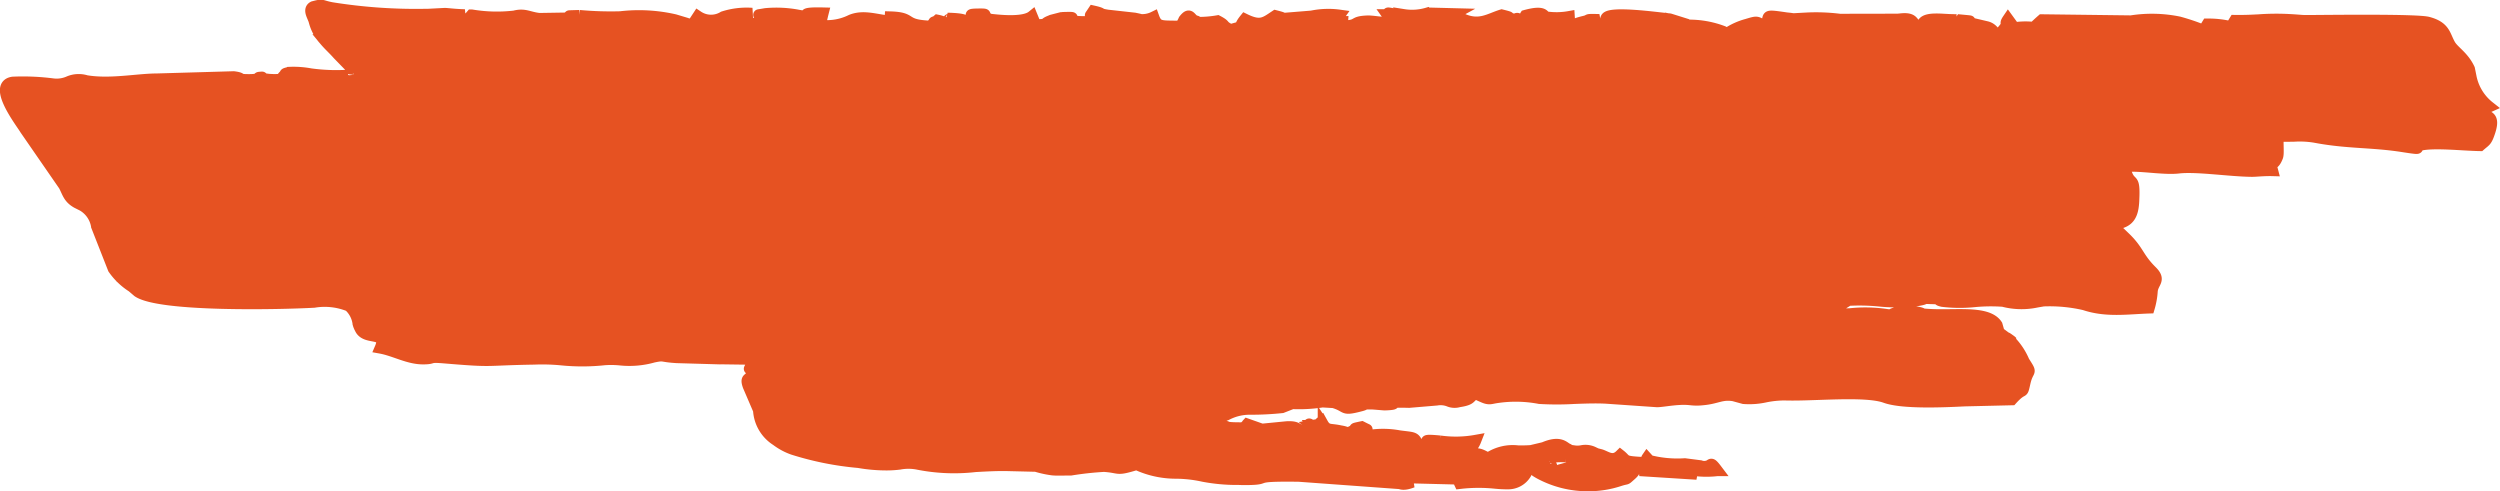 <svg xmlns="http://www.w3.org/2000/svg" width="224.857" height="44.182" viewBox="0 0 224.857 44.182"><defs><style>.a{fill:#e65222;stroke:#e65222;}</style></defs><path class="a" d="M118.295-499.553c-1.125-.625.215-.2-1.027-.515l-.219.558a1.854,1.854,0,0,1-1.587.876,10.909,10.909,0,0,1-1.238-.064,14.667,14.667,0,0,0-3.117.032c-.1-.212,0-.076.01-.2.006-.064.031-.064.048-.064s.028,0-.034-.129l-4.473-.113a3.178,3.178,0,0,0-1.594-.041,5.049,5.049,0,0,0,1.8.432c-.829.322-1.064.132-1.131.128l-9.087-.662c-4.55-.063-2.464.25-4.459.295-.432.009-.577,0-.7,0-.091,0-.172-.009-.344-.007a16.161,16.161,0,0,1-3.092-.283,11.7,11.7,0,0,0-2.528-.279,8.387,8.387,0,0,1-3.474-.781c-1.907.58-1.388.276-2.923.168a27.981,27.981,0,0,0-2.979.325c-.764,0-1.166.031-1.65-.01A9,9,0,0,1,73-500.212l-2.51-.061c-.948-.024-1.948.031-2.942.086a16.706,16.706,0,0,1-5.113-.2,4.4,4.4,0,0,0-1.705-.02,9.25,9.25,0,0,1-1.163.074,14.776,14.776,0,0,1-2.526-.222,27.4,27.4,0,0,1-5.9-1.179,5.511,5.511,0,0,1-1.494-.805,3.433,3.433,0,0,1-1.595-2.712l-.933-2.171c-.324-.921.218-.43.313-1.244.069-.593-.068-.491-.152-.389-.07.085-.1.169.052-.143.2-.407,1.448-.445,2.082-.615l-4.331-.06a1.517,1.517,0,0,0-.517,0l-3.875-.112c-1.524-.092-1.063-.263-2.108-.047a7.865,7.865,0,0,1-2.925.26,8.418,8.418,0,0,0-1.449-.026,18.731,18.731,0,0,1-3.858.018,17.936,17.936,0,0,0-2.474-.072c-4.771.08-3.426.282-8.1-.109-1.528-.128-.8.081-1.873.09-1.357.011-2.57-.738-3.885-.974.677-1.579-1.311-.649-1.807-1.748-.014-.032-.056-.1-.072-.142s-.044-.1-.062-.149-.032-.105-.048-.158a2.539,2.539,0,0,0-.818-1.58,5.848,5.848,0,0,0-3.144-.345c-3.081.171-13.85.407-15.846-.941l-.386-.331c-.04-.031-.091-.078-.131-.11a5.933,5.933,0,0,1-1.692-1.625l-1.5-3.816a2.611,2.611,0,0,0-1.262-1.856l-.517-.26c-.752-.423-.821-.912-1.16-1.554l-3.49-5.05c-.3-.528-2.991-3.96-1.107-4.24a20.806,20.806,0,0,1,3.591.153,2.726,2.726,0,0,0,1.378-.18,2.279,2.279,0,0,1,1.629-.107c2.154.363,4.623-.155,6.373-.155l6.894-.2c.985.127.219.253,1.308.259,1.131.007.778-.191,1-.208.585-.046-.133,0,.5.139l.364.046c.056,0,.253.014.309.015,1.053.026.7-.117,1.1-.415.127-.1-.158-.107.441-.232a8.424,8.424,0,0,1,1.9.137,16.976,16.976,0,0,0,3.814.089c.039-.215.025-.219.016-.207.008-.016.026-.058.063-.153l-1.433-1.473c-.442-.5-.842-.839-1.243-1.326a3.887,3.887,0,0,1-.885-1.62c-.029-.1-.044-.15-.052-.179.02.046.014.022.006,0s-.02-.048-.006,0c-.012-.026-.033-.075-.067-.161-.129-.32-.394-.8.025-1.014.948-.25.6-.1,1.692.1a47.89,47.89,0,0,0,8.423.587c.058,0,.15,0,.2,0l1.528-.08c.343.017.929.1,1.78.12l-1.326.3c.043.01-.152.026-.22.05,1.047.084,1.374.243,1.949-.1l.2-.232a13.689,13.689,0,0,0,3.864.1c.933-.243,1.277.112,2.234.217l2.7-.044c1.451-.251-1.322-.158.919-.224a30.92,30.92,0,0,0,3.665.116,14.439,14.439,0,0,1,4.9.265l1.024.307c.133.024.064.36.714-.1l.344-.524a2.118,2.118,0,0,0,2.29.048,6.866,6.866,0,0,1,2.583-.308l-1.85.343c.4.242-.3.034.688.255l.9.172c.027.01-.9.014.395.141,1.316.129.291.117.63-.121.43-.3.094-.11.159-.308.175-.539-.986-.22.28-.451a10.454,10.454,0,0,1,2.968.144c1.4.25.8.1.72-.04-.057-.1.146-.2,1.5-.167-.153.6-.106.58-.2.565s-.276-.026-.812.38a4.851,4.851,0,0,0,3.527-.31c1.161-.474,2.316.016,3.5.091l.023-.371c2.033.057,1.174.634,3.07.8a.579.579,0,0,1,.222.057c.672-.166.143,0,.55-.226.24-.135-.13-.161.274-.217.1-.014.074-.084.119-.122.769.156.865.443,1.511.243a.28.28,0,0,1,.059-.083c.129.071.162.036.146,0s-.079-.069-.146,0a1.12,1.12,0,0,1-.145-.1c-.028-.022-.643-.1-.309-.153.06-.01-.138-.051-.2-.083,3.546.092-.491.883,3.035.466l-.565-.274a.928.928,0,0,1-.117-.1.511.511,0,0,1-.063-.108c-.081-.275-.5-.346.474-.36,1.088-.014.267.068.76.323a1.431,1.431,0,0,1,.286.172c-.041.016.043.041,0,0a.589.589,0,0,1,.213,0c.351.028,2.774.349,3.586-.309l.2.489a2.111,2.111,0,0,1,.078.3h-.018c-.246-.385-.2-.237-.115-.089.065.117.152.234.133.088,1.33-.047.568-.06,1.352-.365.032-.012.1-.045.133-.057l.845-.219c.047,0,.146-.018.193-.019,2.237-.07-1.208.229,1.459.363,1.823.091,1.28-.5,1.28-.529.007-.281-.129-.2-.219-.119-.106.1-.15.191.176-.3,1.085.244.333.218,1.286.374l2.427.269c.288.059.465.1.574.131h-.02c-.685-.052-.6-.017-.362.018.275.042.749.083.382-.018a2.325,2.325,0,0,0,1.151-.238c.338.943.672.789,2.386.838a3.223,3.223,0,0,0,.332-.586c.605-.771.551.007,1.1.112.091.017.065.086.1.126a9.974,9.974,0,0,0,1.832-.146c.849.444.292.359,1.165.8,1.563-.482.451.07,1.278-.953,1.414.691,1.789.33,2.75-.309,1.281.324.154.15.484.265l2.789-.227a7.375,7.375,0,0,1,2.508-.082c-.366.513-.174.411-.468.31a2.631,2.631,0,0,0-.978-.073c-.757.043-.736.159-1.628.269a6.443,6.443,0,0,0,1.48.628c1.322-.308.082-.5,1.856-.547l-.025.391c1.635-.049.8-.384,2.224-.453.484-.024,1.232.15,2.35.179l-.527-.742c.026,0-.044-.036-.035-.054.339-.086-.344-.193.914.025.022.033.006.092.009.109s.009.087.015.107c.1.4.118.475.684.607l.692.056a1.523,1.523,0,0,1,.184-.023.479.479,0,0,0,.187-.03c-.456-.8-.711-.007-1.173-.809a4.812,4.812,0,0,0,2.144-.145c.635.469.6.268.863.8,1.422-.045.789-.2.36-.766l1.2.031c-.625.342-.505.14-.348.766.971-.181.72-.179.462-.178s-.534,0,.473-.188c1.614.786,2.5.064,3.663-.292,1.468.366-.248.04,1.171.407a1.4,1.4,0,0,0-.178.189c-.066.082-.127.1-.178.092.018.029.038.062.061.1.235.41.16.2.682.091,1.325-.274.473-.74.593-.758.039-.006-.043-.05-.027-.074,1.76-.484,1.631.068,1.848.131a6.406,6.406,0,0,0,2.1-.031c.035.537,0,.42.253.784a6.583,6.583,0,0,1,1.1-.356c.625-.144-.025-.191,1.352-.157l-.555.213c-.194.1-.237.1-.246.1s.009.052-.13.268l1.821-.178c-.237-.451-.383-.33-.275-.546.314-.62,4.522-.033,5.463.055a1.393,1.393,0,0,0,.159.022.52.52,0,0,1,.152.024,2.217,2.217,0,0,1-.219.051c-.046.012-.163.036-.218.053-.706.209-.715-.137-1.142.829,1.552-.044.544-.133,1.6-.249.055-.006.144-.011.2-.016a8.6,8.6,0,0,1,4.544.444l.322.183a5.9,5.9,0,0,1,1.784-.821c1.048-.314.816-.241,1.591.121.7-.843-.357-1.044,1.948-.706.053.008.144.016.2.023a4.37,4.37,0,0,1,.56.084c.163.044.243.063.28.07-.006.007.028.036.222.132.42.207-.161-.015.459.3l.035-.589a17.1,17.1,0,0,1,3.077.109l5.226-.01c.068-.009.194-.019.251-.026.8-.089.988.115,1.128.287.467.575-.259.281.26,1.064l1.243-.551c-.7-.142-.693-.265-.647-.411a.547.547,0,0,1,.053-.076c.38-.453,1.667-.269,2.464-.249l-.036.588c.464-.017.685-.011.784,0,.217.014-.152.028.169-.206s.242-.218.124-.2-.246.032-.132-.147c1.626.153.207.025.85.259l1.48.348c.9.228.683,1.286,1.579.131.542-.7-.116-.167.333-.829l.574.79a6.676,6.676,0,0,1,1.444-.061c.4.036.194.073,1.033-.657l8.016.1a12.071,12.071,0,0,1,4.313.1,19.6,19.6,0,0,1,2.2.743l.344-.559a8.436,8.436,0,0,1,2.106.235.463.463,0,0,0,.056-.074l.3-.487c.89.013,1.553-.021,2.177-.054a22.019,22.019,0,0,1,2.682-.028c1.31.071,1.023.1,1.915.091,1.973-.013,9.639-.106,10.622.157,1.539.411,1.491,1.169,1.976,2.016.334.581,1.214,1.046,1.739,2.177l.134.661a4.536,4.536,0,0,0,1.656,2.74l-1.245.561c1.028.322,1.9.053,1.2,1.943-.229.615-.328.591-.776.985-1.608-.026-4.22-.332-5.449-.02-.708.18.725.462-1.589.1-2.62-.407-4.8-.286-7.554-.781a8.343,8.343,0,0,0-2.136-.145c-.355.008-.8.016-1.426,0-.076.7.051,1.547-.068,1.856-.454,1.176-.756.071-.45,1.241-.433-.012-.834.009-1.171.03-.283.018-.521.036-.7.034-2.012-.022-4.975-.487-6.588-.3-1.123.134-2.925-.161-4.158-.161-.909,0-.814-.293-.575.483.439,1.427.828.224.7,2.693-.164,3.126-2.226,1.9-11.484,1.667-3.169-.079-7.309-.542-7.471-.542-.511,0-1.147.018-1.844.036a38.518,38.518,0,0,1-4.881-.083,25.457,25.457,0,0,0-5.842-.04c3.053.316,9.569,1.028,10.642,1.009l16.973.189c2.313.046,2.091.009,3.1.973,1.278,1.218,1.186,1.821,2.428,3.049.873.862.071,1,.038,1.883a6.889,6.889,0,0,1-.265,1.435c-2,.069-3.865.366-5.825-.292a13.96,13.96,0,0,0-3.694-.344l-.583.1a6.53,6.53,0,0,1-3.038-.067,15.54,15.54,0,0,0-2.529.027,13.085,13.085,0,0,1-2.924-.02c-.945-.217.758-.194-1.08-.249-1.375-.04.187-.051-1.152.178a15.213,15.213,0,0,1-3.516.033,18.26,18.26,0,0,0-2.977-.037,12.33,12.33,0,0,0-3.567.963c.618-.072,1.814-.2,1.814-.2.06,0,.213,0,.377-.009s.333-.01.437-.008a4.164,4.164,0,0,1-.672.342,2.434,2.434,0,0,1-.873-.014,2.414,2.414,0,0,0-.916-.006c.349.253,2.141.191,3.828.129a12.988,12.988,0,0,1,3.158.052c-.022.024-.048.066-.059.075l-.886.485c2.751.035.2-.368,2.263-.8a7.377,7.377,0,0,1,1.376.008c1.078.177.1.187,1.429.251.56.027,1.151.02,1.738.013,1.807-.021,3.565-.043,4.187.925l.2.707c.184.252.21.18.5.376.212.141.36.239.462.3a5.991,5.991,0,0,1,1.267,1.887c.785,1.237.388.567.081,1.921-.274,1.219-.054.277-1.182,1.528l-4.229.1c-1.9.094-5.6.26-7.145-.3-1.2-.436-3.65-.359-5.912-.282-1.17.04-2.288.08-3.153.049a8.9,8.9,0,0,0-1.7.174,6.669,6.669,0,0,1-1.973.146l-.9-.247c-1.1-.181-1.51.249-2.775.358a4.671,4.671,0,0,1-1.1,0,5.751,5.751,0,0,0-.979-.024c-.776.034-1.732.211-2.051.2l-4.533-.313c-.933-.051-1.938-.015-2.924.022a26.284,26.284,0,0,1-3.1,0,11.425,11.425,0,0,0-3.752-.089c-.65.08-.732.234-1.329-.03-.441-.195-.4-.171-.3-.146.072.017.175.035.147-.032a.58.58,0,0,1,0-.066l.044-.131c-1.445.2-.5.559-2.066.788a1.352,1.352,0,0,1-.943-.063,2.113,2.113,0,0,0-1.059-.09l-2.477.208c-2.638-.066-.34.169-2.192.233-.036,0-.292-.022-.558-.044s-.534-.044-.614-.044c-.355,0-.55,0-.65,0-.337-.008.389-.015-.343.176-1.736.454-1.126.091-2.442-.3L98.769-506a14,14,0,0,1-2.716.149l-.923.362a26.774,26.774,0,0,1-2.812.146,4.467,4.467,0,0,0-2.2.524c-1.769.682-2.094.626-2.448.569a2.4,2.4,0,0,0-1.135.094,4.332,4.332,0,0,0,2.147.446c.031,0,.112-.01.143-.011l.324-.044c1.67-.124.341.082,1.931.1,1.441.016.466-.014.715-.117l.153-.144c.052,0,.023-.055.046-.08l1.289.454c.017,0,.093,0,.112.006l2.139-.21c1.224-.071.839.37,2.064.579,1.542.264.747-.139.741-.16-.063-.248.009-.007-.287-.291-.113-.107-.195-.181-.265-.24.786-.129.441.01.9-.374l.154.277a2.046,2.046,0,0,0,.171.224c.348.3.526.168,1.383.355a2.757,2.757,0,0,1,.661.184c1.259-.531-.009-.294,1.248-.557.507.259.511.243.443.227s-.176-.028-.059.143l.137.318c.065.013.01.076.038.11a7.93,7.93,0,0,1,2.8.017c1.361.188,1.415.057,1.706.871,2.278-.068-.715-.66,2-.4a10.151,10.151,0,0,0,3.19-.064c-.242.621-.5.729-.993,1.154,1.541.042,1.236.042,2.112.443a3.937,3.937,0,0,1,2.7-.644c.372,0,.757,0,1.155-.031l1.151-.274c1.458-.628,1.807-.035,2.1.095.315.141.022.126.585.2a2.046,2.046,0,0,0,.725-.01,1.635,1.635,0,0,1,1.038.127l-1.861.42c-.264.011-.448,0-.633-.005a7.573,7.573,0,0,0-1.486.07.928.928,0,0,1-.093.135c.023-.018.094-.05.136.177l.381.928c.086.022.074.084.1.13.644-.279.057-.091.483-.27l2.2-.6c1.007-.289,1.167.093,1.365-.774.54.135,1.131.733,1.826.046.5.394.328.541,1.233.621,1.664.147.971-.071,1.175-.368l.226.248a10.225,10.225,0,0,0,3.177.289l1.385.178a1.048,1.048,0,0,0,.816-.04c.211-.124.184-.247.725.469a8.263,8.263,0,0,1-3.332-.283c.267.482.682.345,1.48.61l-5.137-.326,1.023-.292a.551.551,0,0,0,.2-.058l-1.82-.052c.184.334.267.412-.222.839-.546.477-.173.206-1.068.5a8.866,8.866,0,0,1-2.742.425A9.116,9.116,0,0,1,118.295-499.553Zm23.6-14.54c.012.071.139.039.362-.047C142.04-514.114,141.893-514.1,141.894-514.094Zm-3.156-9a7.925,7.925,0,0,0,1.484.125c-.867-.09-1.456-.147-1.562-.147C138.622-523.117,138.645-523.11,138.737-523.095Zm-23.015-17.014c-.079-.125-.122-.166-.139-.166S115.616-540.128,115.723-540.109Zm-18.049,36.34c-.134-.188-.218-.377.109-.1l-.023,0c.137.249.163.336.136.336S97.759-503.649,97.674-503.769Zm62.947-7.742,0,0c-.511-.408-.256-.239-.028-.07a1.118,1.118,0,0,1,.221.183A1.073,1.073,0,0,1,160.621-511.511ZM116.1-540.384l-.019,0c.237-.207.326-.063.323.08,0,.092-.04.184-.1.184S116.176-540.192,116.1-540.384Zm25.42.031s.018,0,.025,0,.006,0,0,0Z" transform="translate(20.179 542.146)"/></svg>